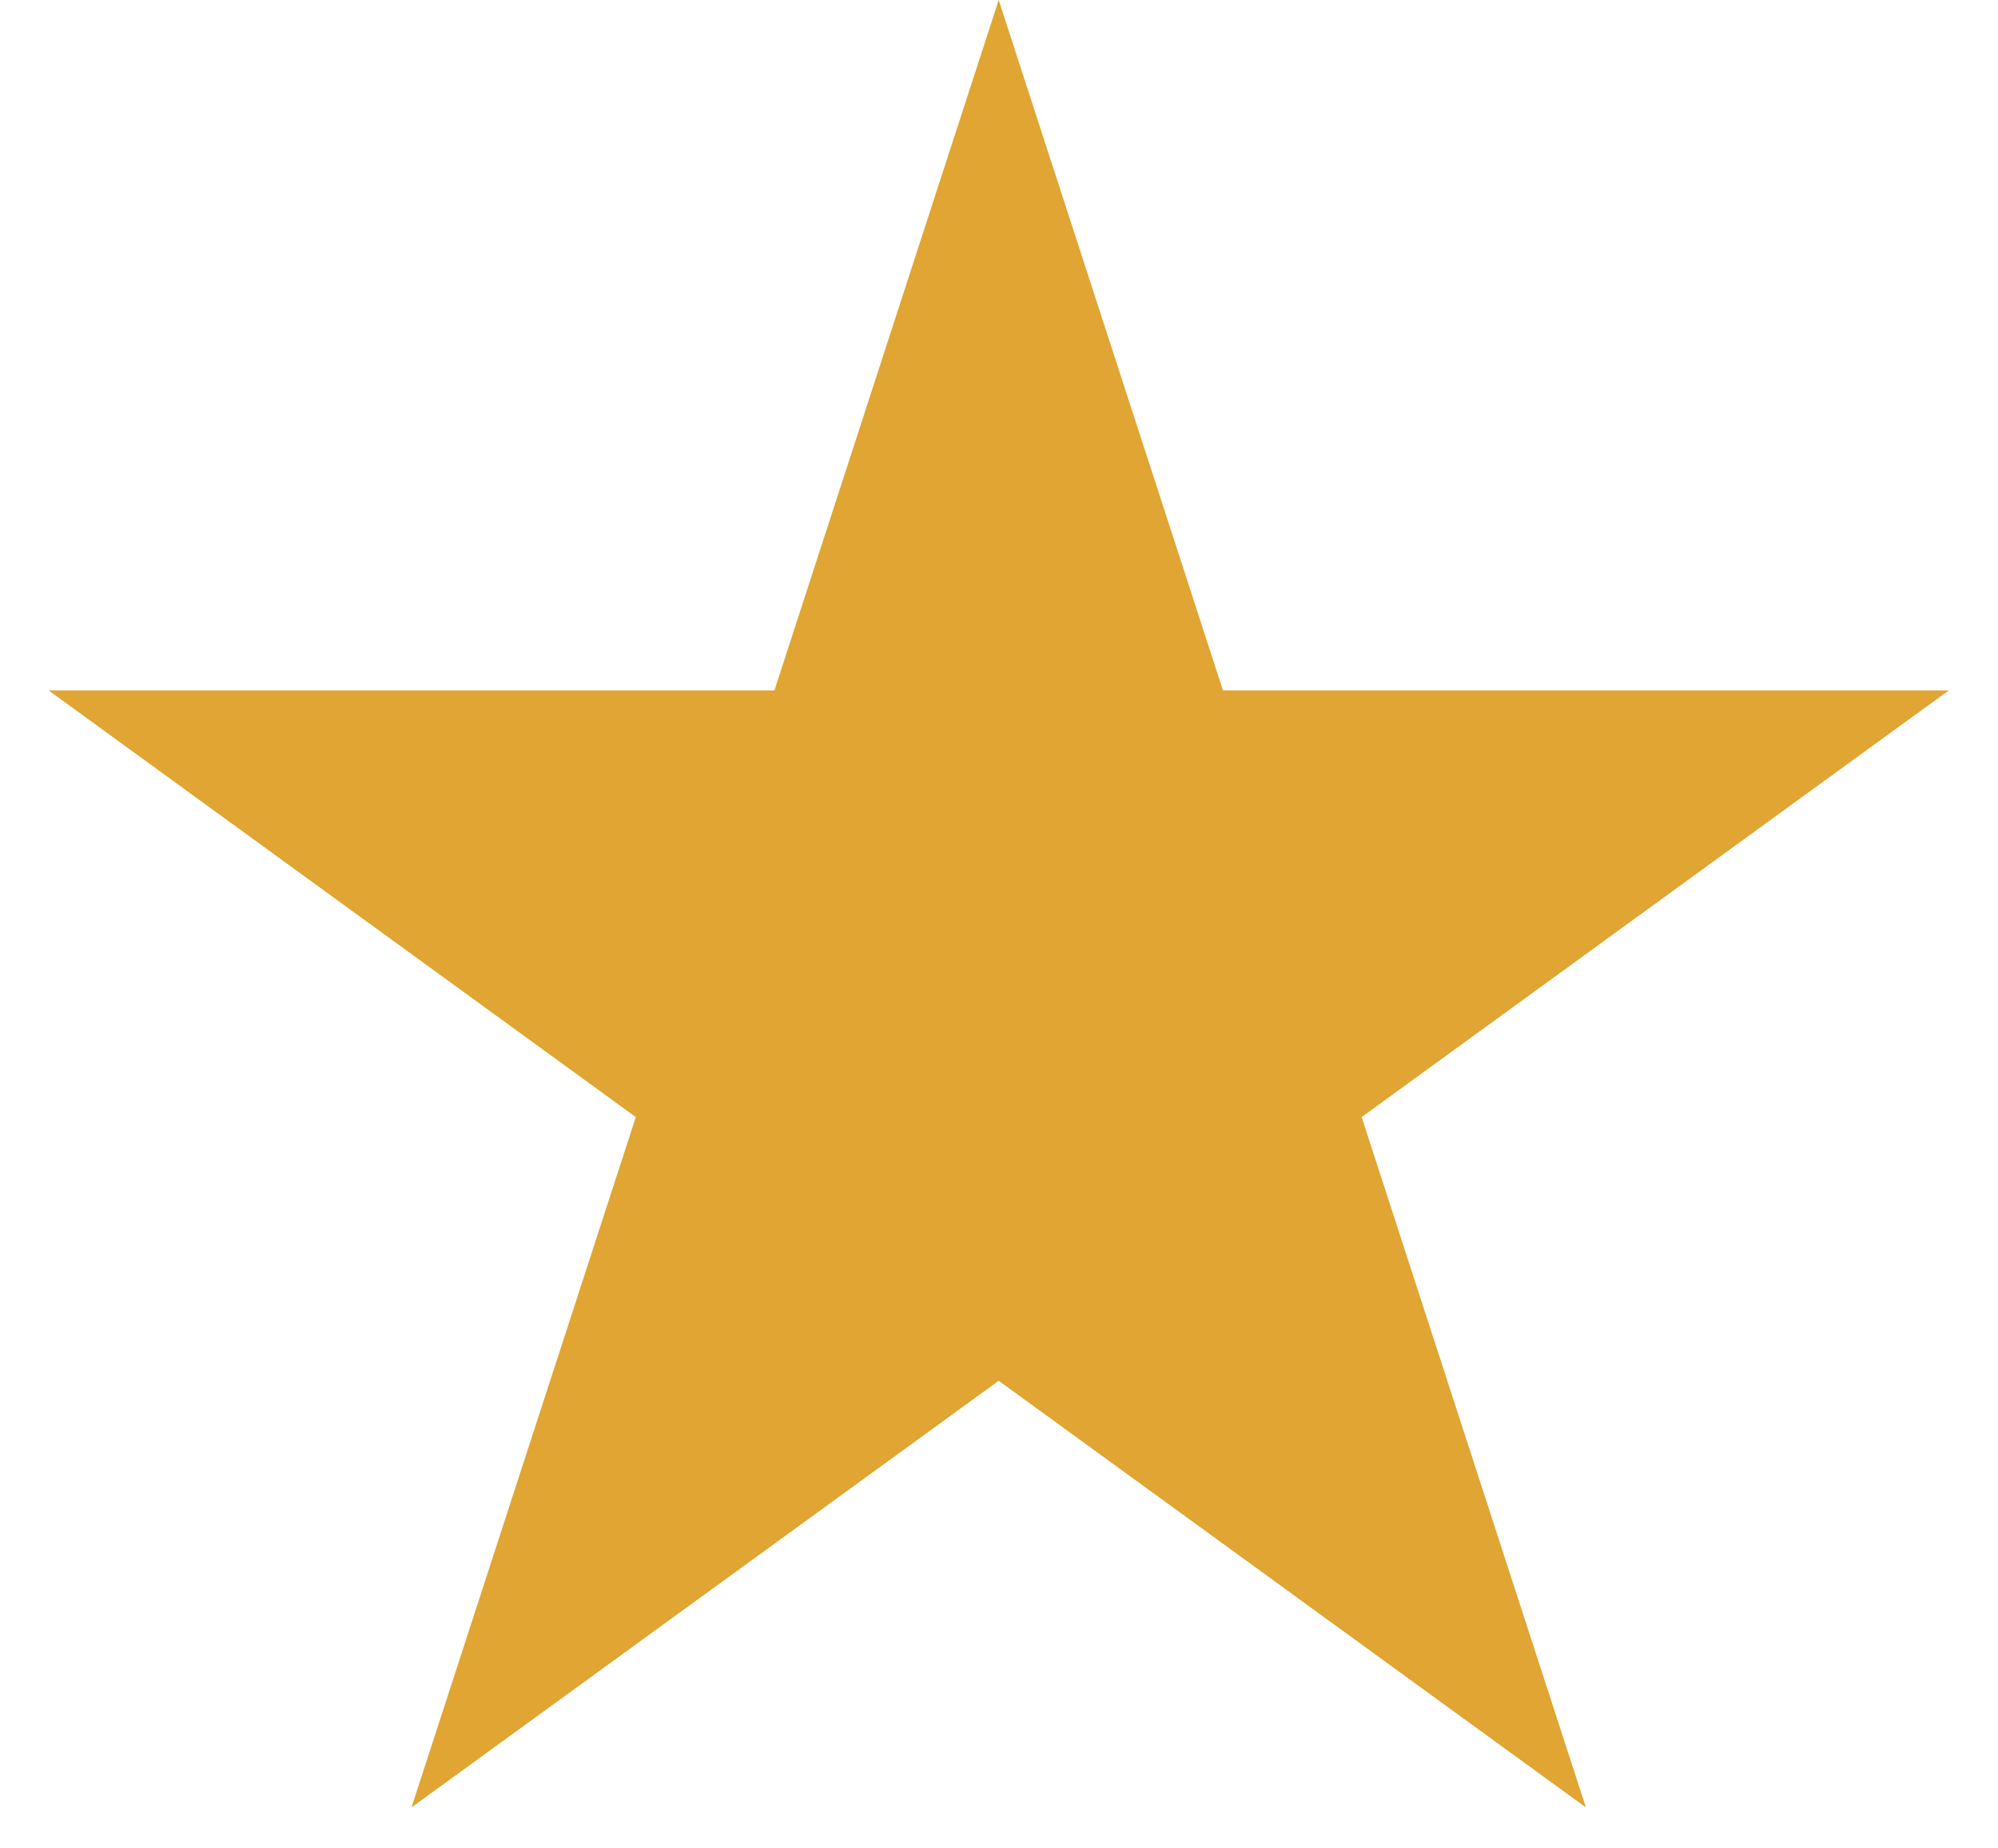 <svg width="40" height="37" viewBox="0 0 40 37" fill="none" xmlns="http://www.w3.org/2000/svg">
<path d="M19.994 0L24.484 13.82H39.015L27.26 22.361L31.75 36.18L19.994 27.639L8.238 36.18L12.729 22.361L0.973 13.82H15.504L19.994 0Z" fill="#E0A532"/>
</svg>

